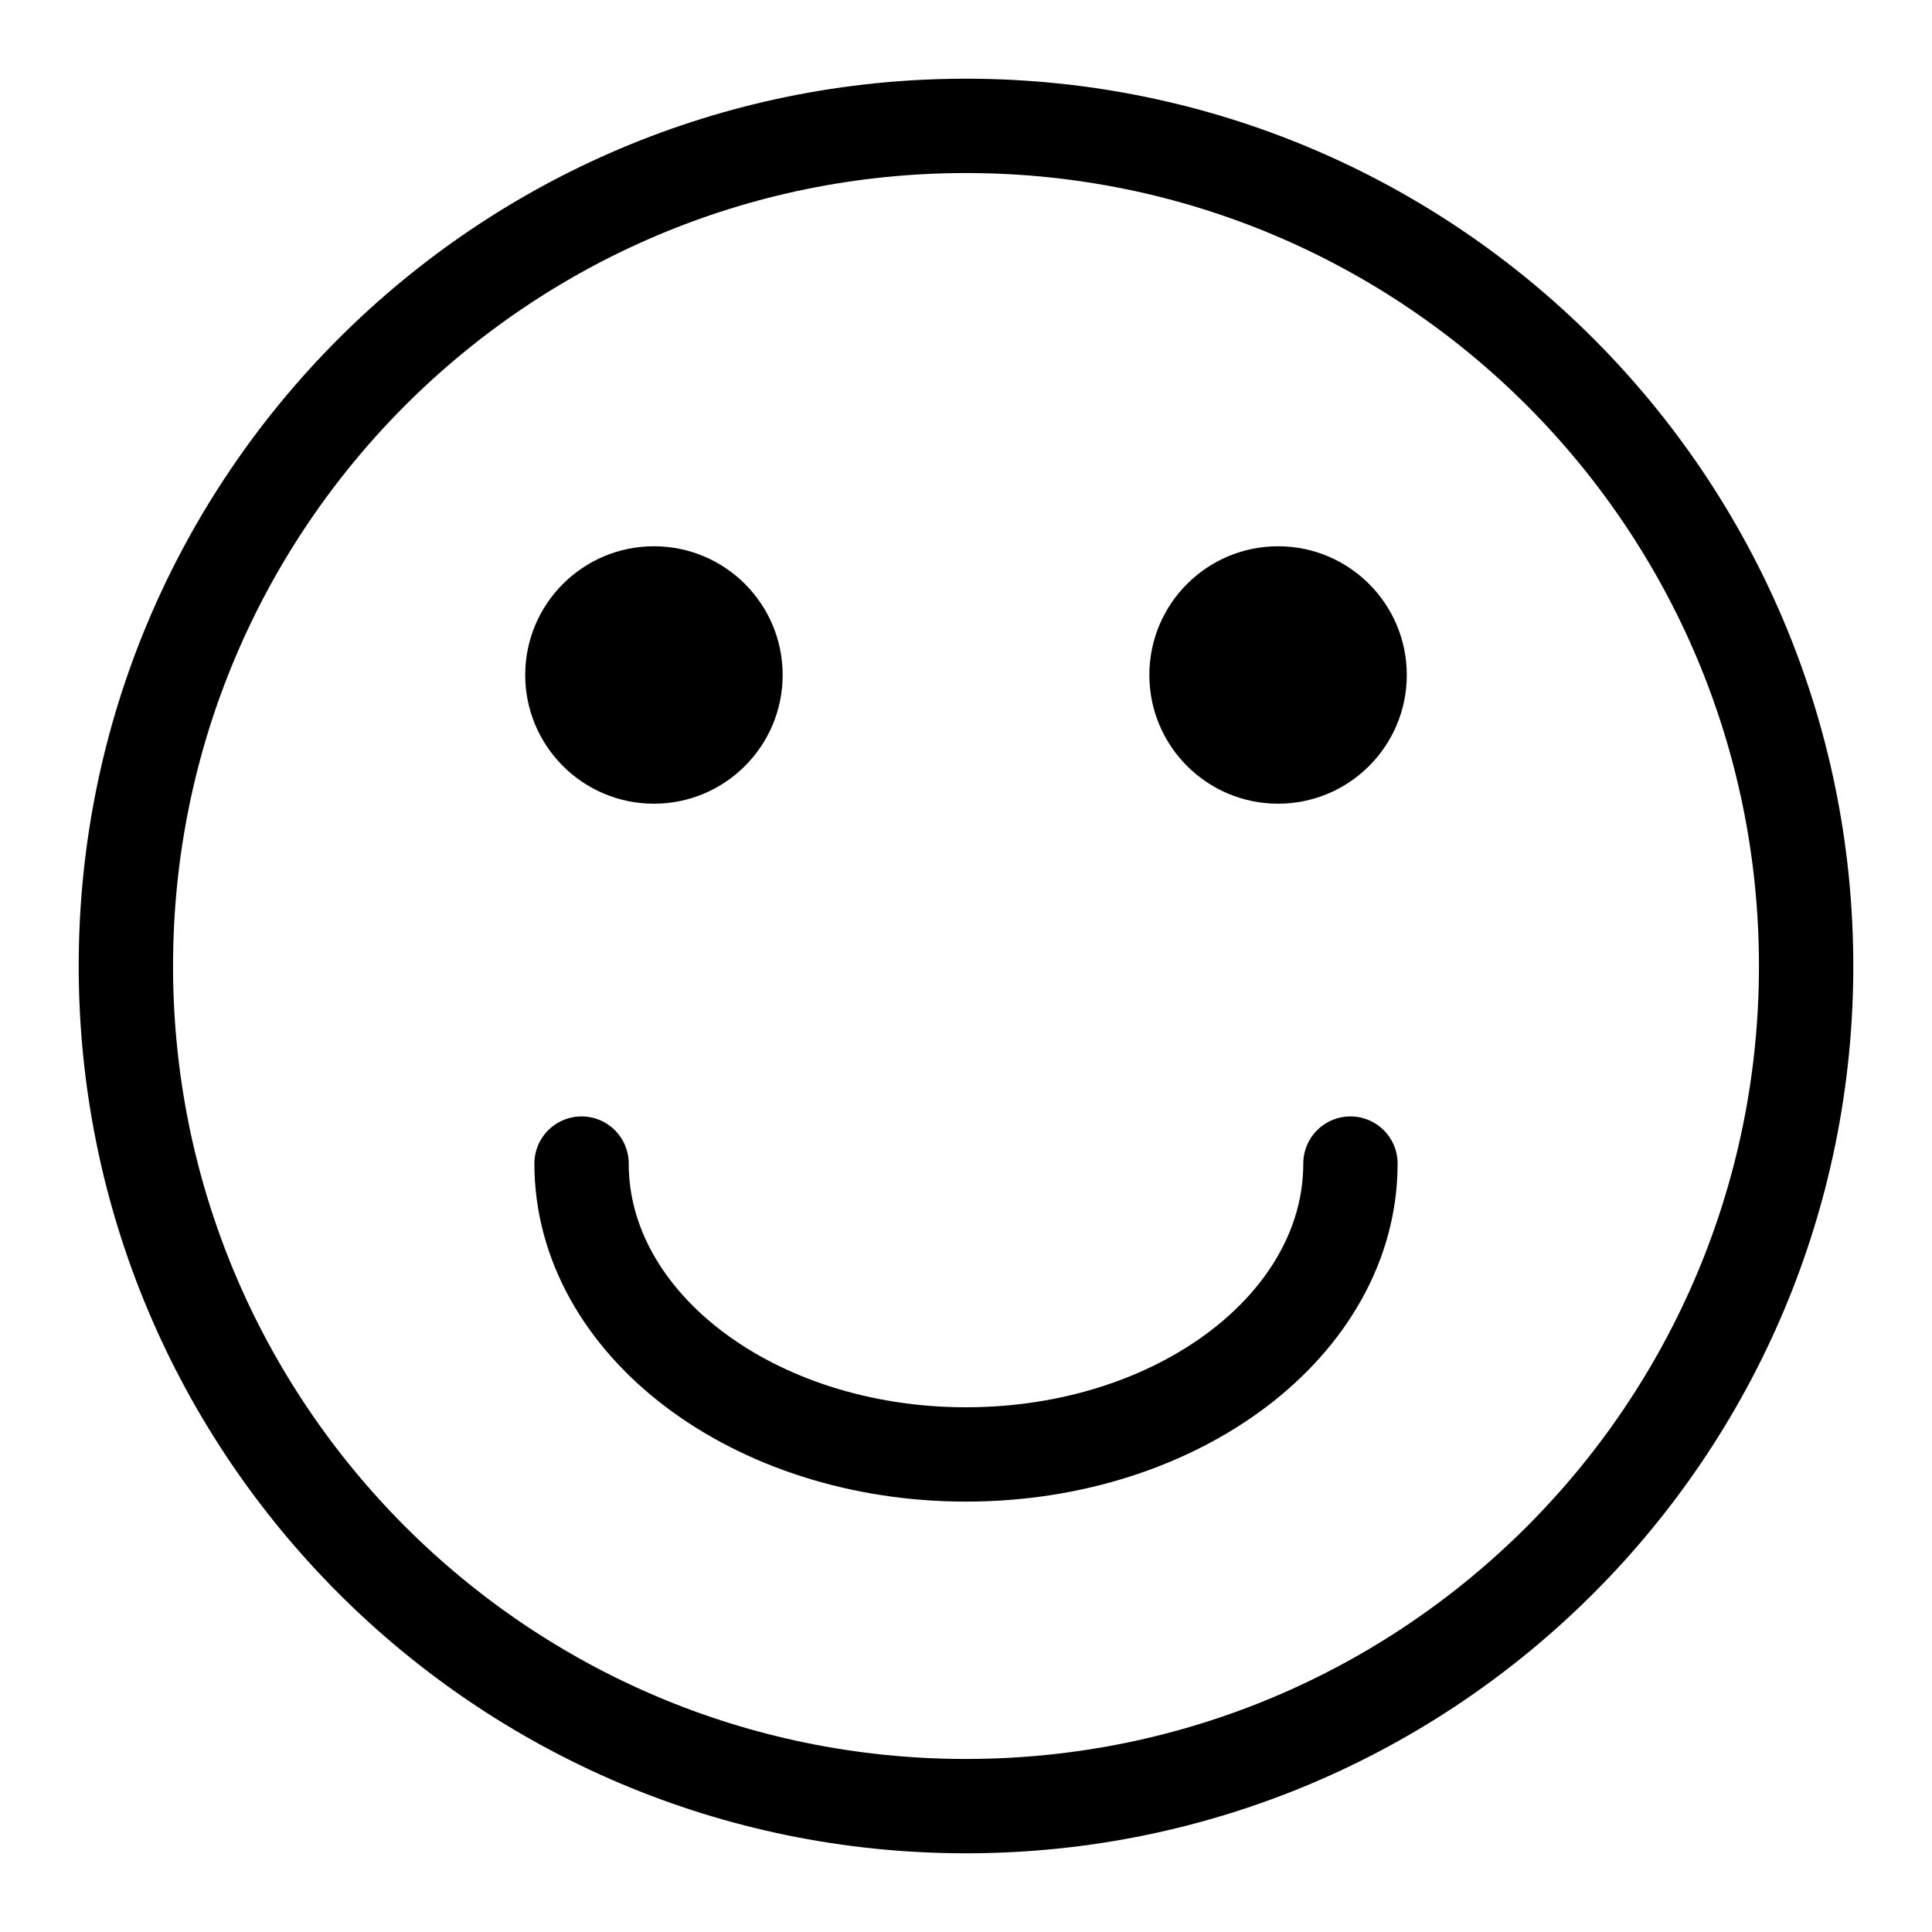 <?xml version="1.0" encoding="UTF-8" standalone="no"?>
<!DOCTYPE svg PUBLIC "-//W3C//DTD SVG 1.1//EN" "http://www.w3.org/Graphics/SVG/1.1/DTD/svg11.dtd">
<!-- Created with Vectornator (http://vectornator.io/) -->
<svg height="100%" stroke-miterlimit="10" style="fill-rule:nonzero;clip-rule:evenodd;stroke-linecap:round;stroke-linejoin:round;" version="1.1" viewBox="0 0 1024 1024" width="100%" xml:space="preserve" xmlns="http://www.w3.org/2000/svg" xmlns:vectornator="http://vectornator.io" xmlns:xlink="http://www.w3.org/1999/xlink">
<defs/>
<g id="Layer-1" vectornator:layerName="Layer 1">
<path d="M66.715 512C66.715 266.076 266.076 66.715 512 66.715C757.924 66.715 957.285 266.076 957.285 512C957.285 757.924 757.924 957.285 512 957.285C266.076 957.285 66.715 757.924 66.715 512Z" fill="none" opacity="1" stroke="#000000" stroke-linecap="butt" stroke-linejoin="miter" stroke-width="50"/>
<g opacity="1">
<path d="M278.374 357.755C278.374 320.076 308.919 289.532 346.597 289.532C384.275 289.532 414.819 320.076 414.819 357.755C414.819 395.433 384.275 425.977 346.597 425.977C308.919 425.977 278.374 395.433 278.374 357.755Z" fill="#000000" fill-rule="nonzero" opacity="1" stroke="none"/>
<path d="M609.181 357.755C609.181 320.076 639.725 289.532 677.403 289.532C715.081 289.532 745.626 320.076 745.626 357.755C745.626 395.433 715.081 425.977 677.403 425.977C639.725 425.977 609.181 395.433 609.181 357.755Z" fill="#000000" fill-rule="nonzero" opacity="1" stroke="none"/>
</g>
<path d="M715.762 616.725C715.762 701.864 624.535 770.883 512 770.883C399.465 770.883 308.238 701.864 308.238 616.725" fill="none" opacity="1" stroke="#000000" stroke-linecap="round" stroke-linejoin="miter" stroke-width="50"/>
</g>
</svg>
